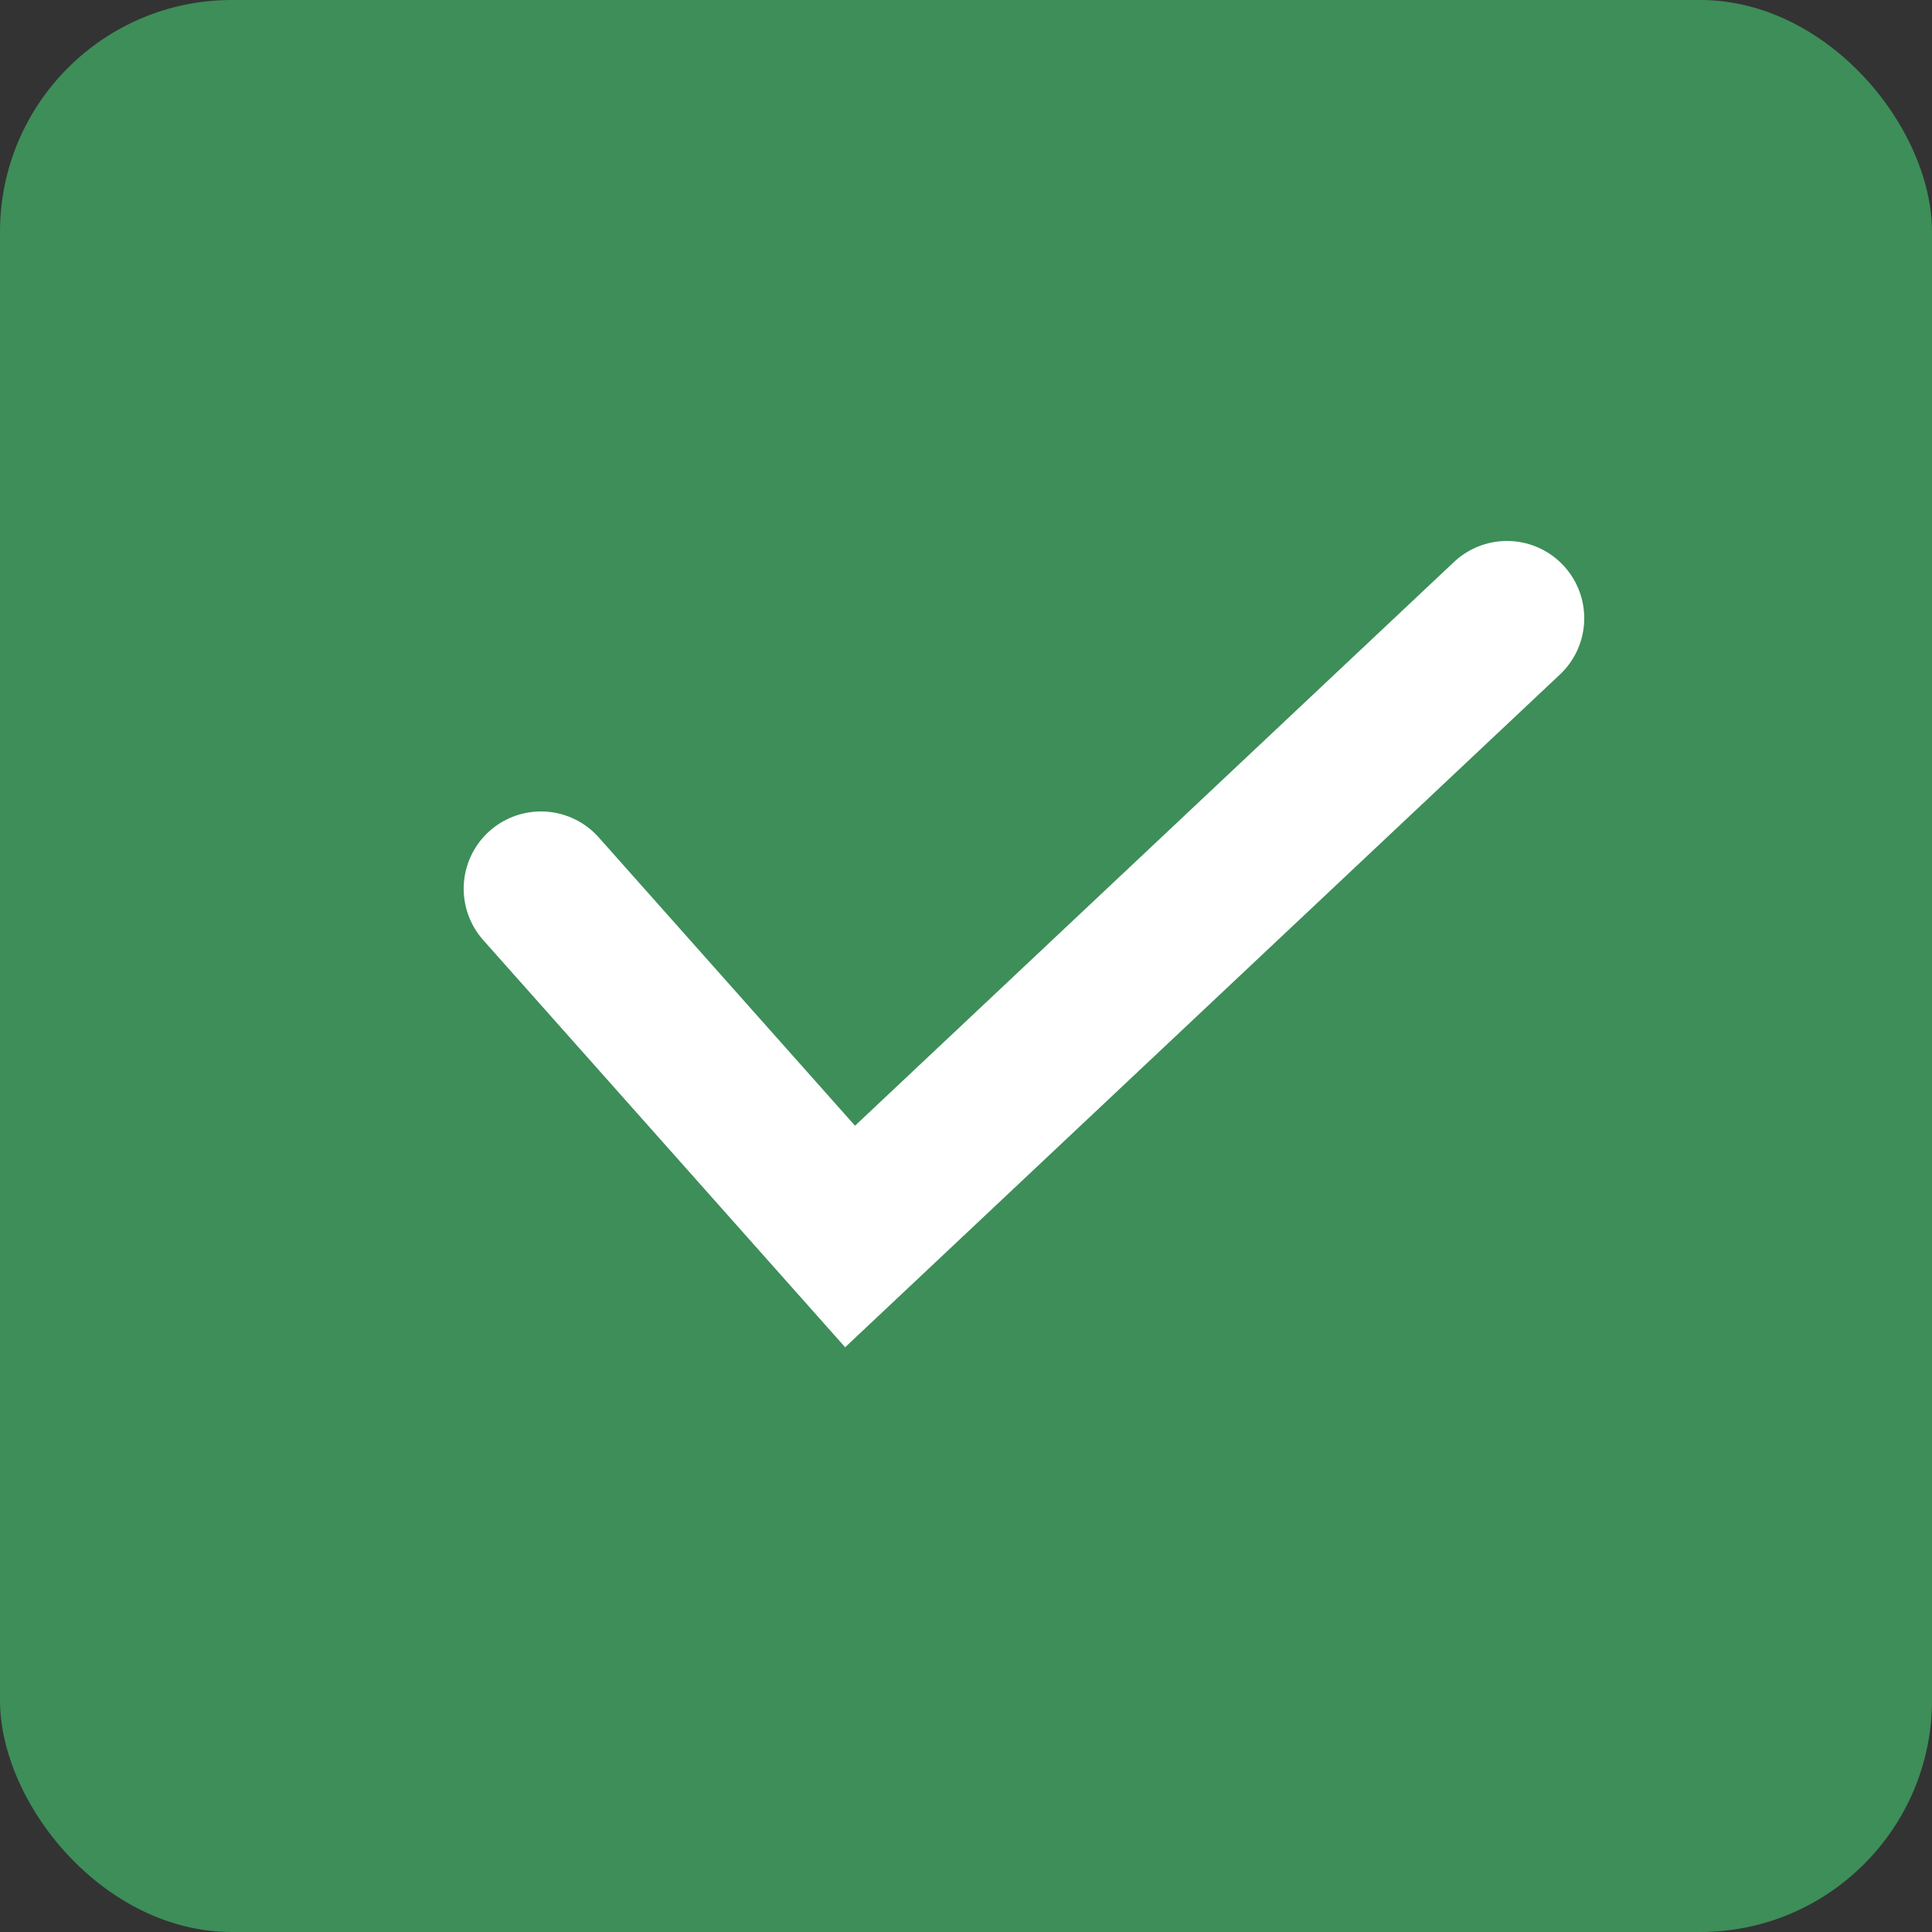 <svg width="25" height="25" viewBox="0 0 25 25" fill="none" xmlns="http://www.w3.org/2000/svg">
<rect x="0" y="0" width="25" height="25" fill="#333333" stroke="none"/>
<rect x="25" y="25" width="25" height="25" rx="3" transform="rotate(-180 25 25)" fill="#3D8E59"/>
<path d="M7 11.5L11 16L19.5 8" stroke="white" stroke-width="2" stroke-linecap="round"/>
</svg>
